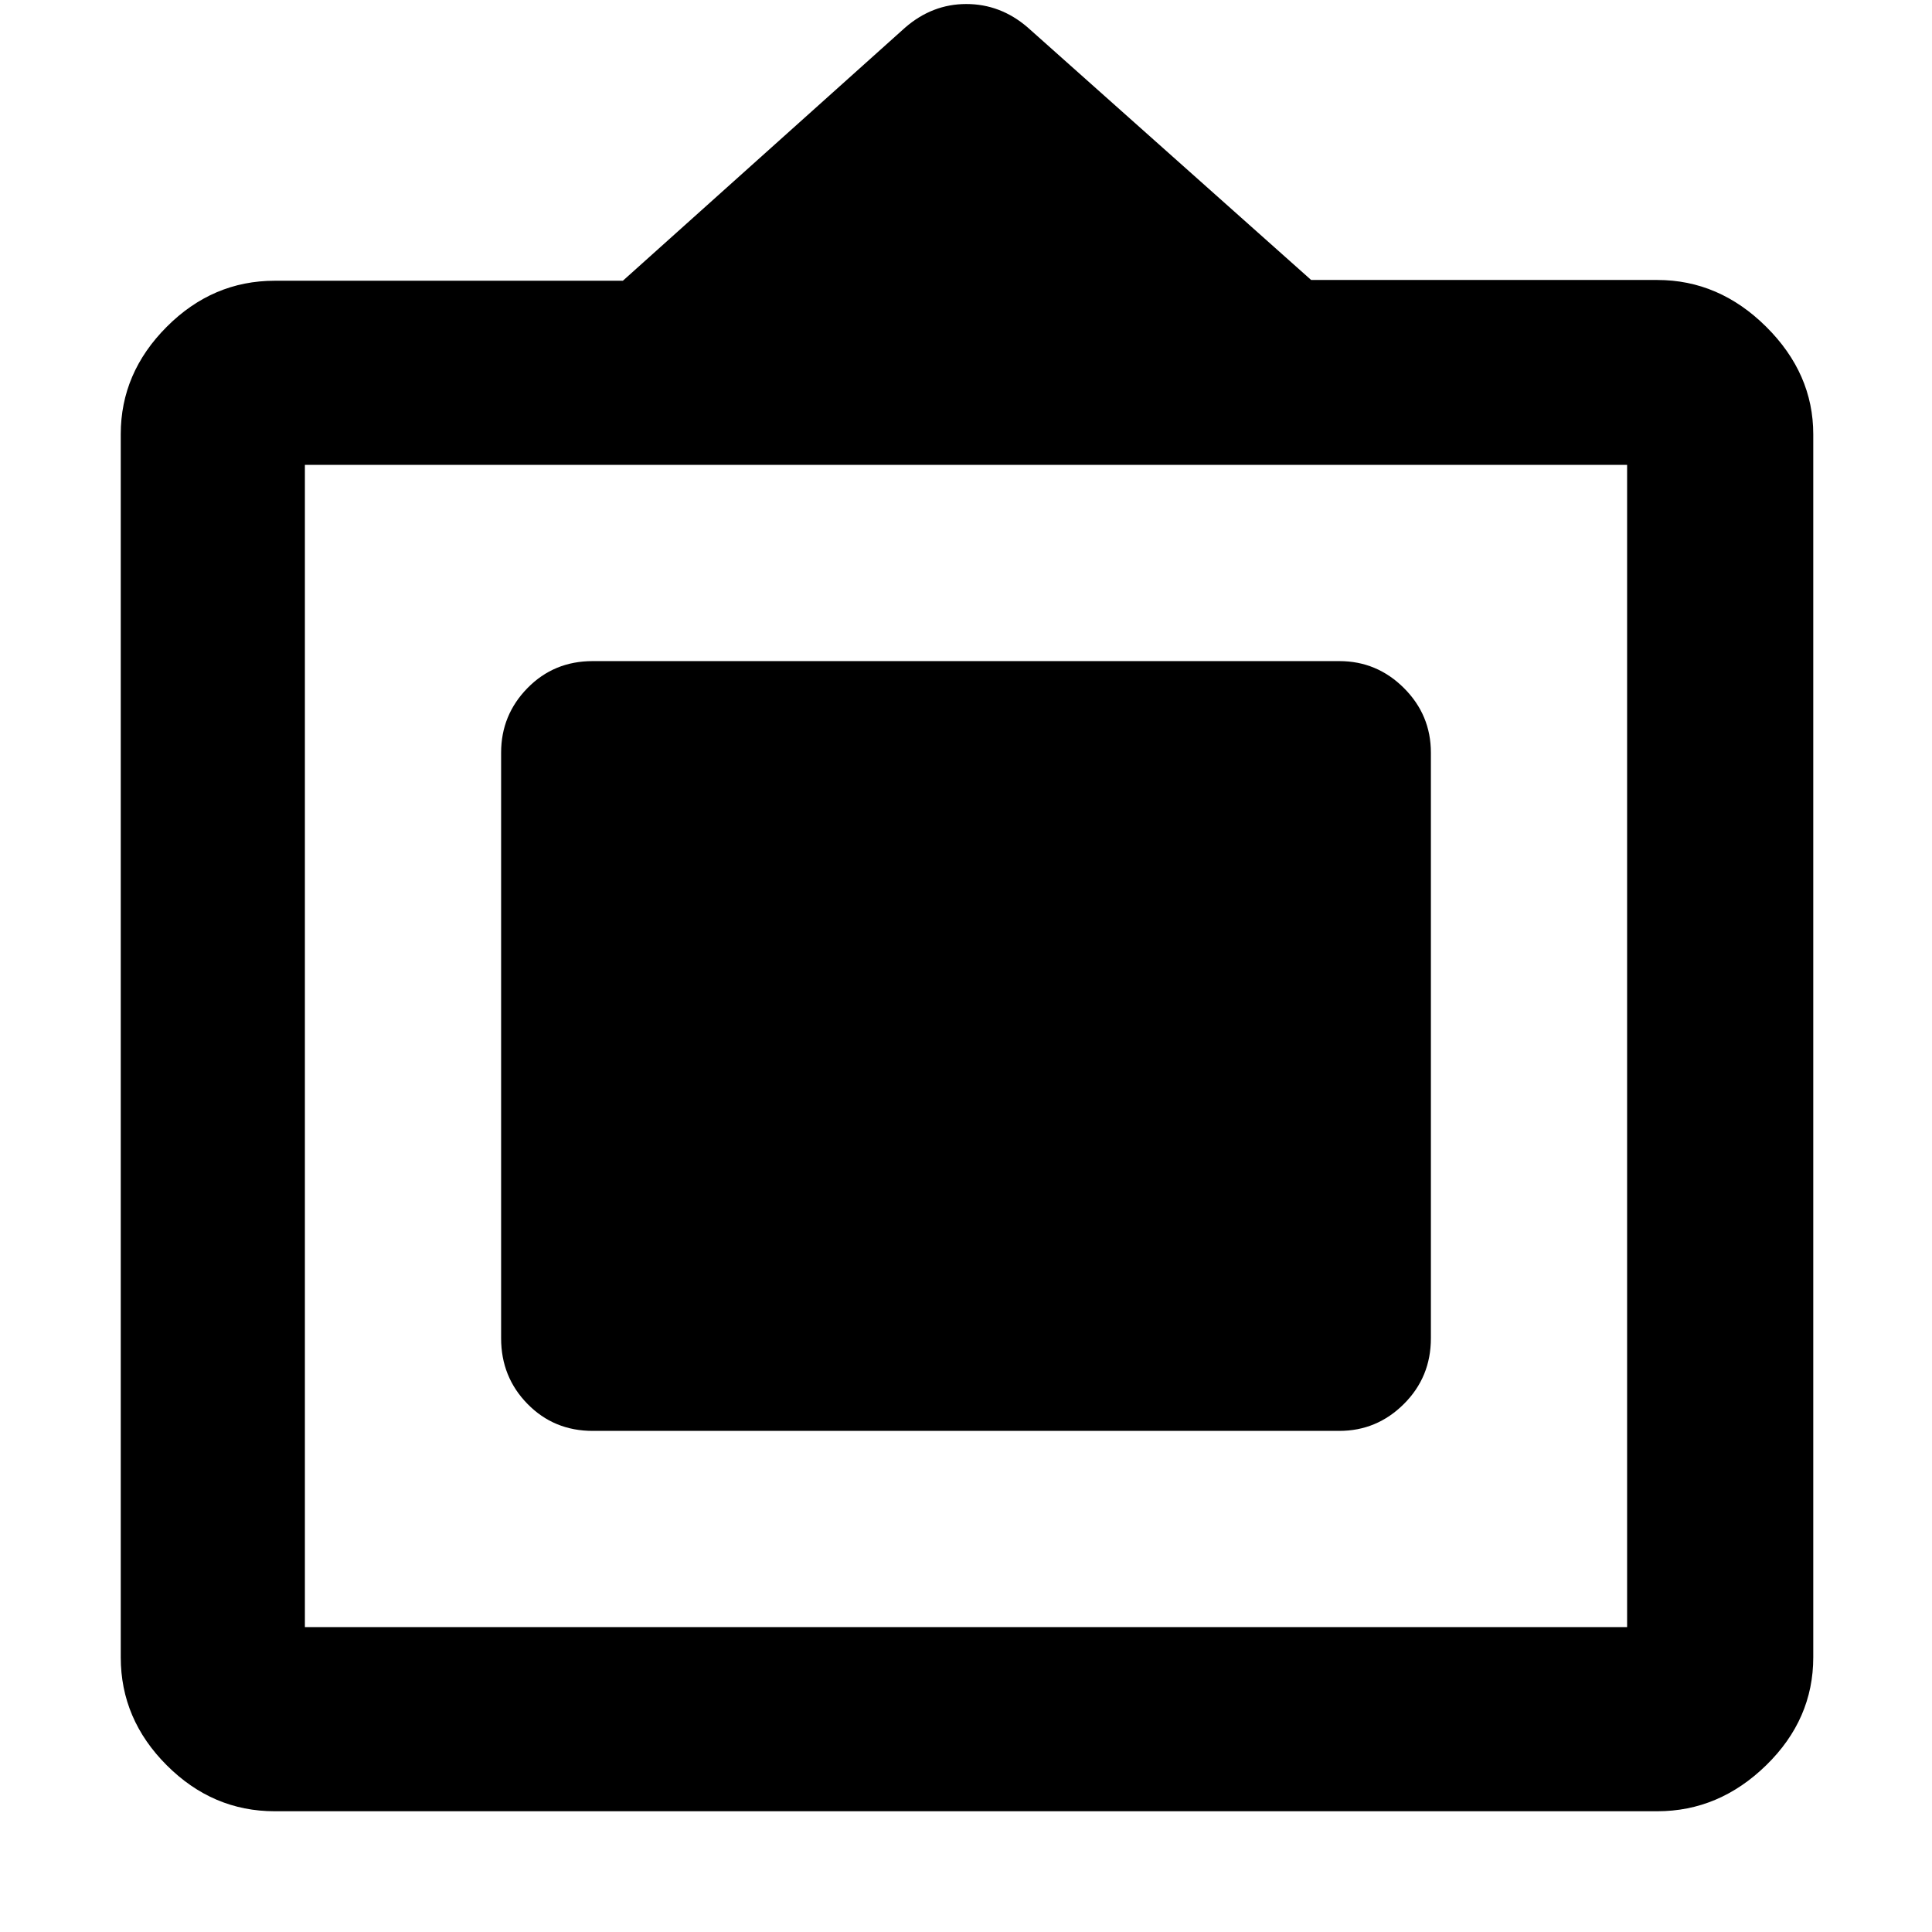 <svg xmlns="http://www.w3.org/2000/svg" height="48" viewBox="0 -960 960 960" width="48"><path d="M136.5-60q-30.81 0-53.65-22.85Q60-105.69 60-136.5v-607.76q0-30.47 22.85-53.36 22.84-22.88 53.65-22.88h173l140.17-125.71Q463.21-958 480.14-958q16.92 0 30.36 11.5l141 125.62h172q30.69 0 54.1 23.24 23.4 23.23 23.4 53.45v607.69q0 30.81-23.4 53.65Q854.19-60 823.5-60h-687Zm15-91.5h657V-729h-657v577.5ZM249-295v-291q0-18.75 13.13-32.13 13.12-13.37 32.37-13.37h371q18.67 0 32.09 13.37Q711-604.75 711-586v291q0 19.25-13.41 32.62Q684.17-249 665.5-249h-371q-19.25 0-32.37-13.38Q249-275.75 249-295Z"/></svg>